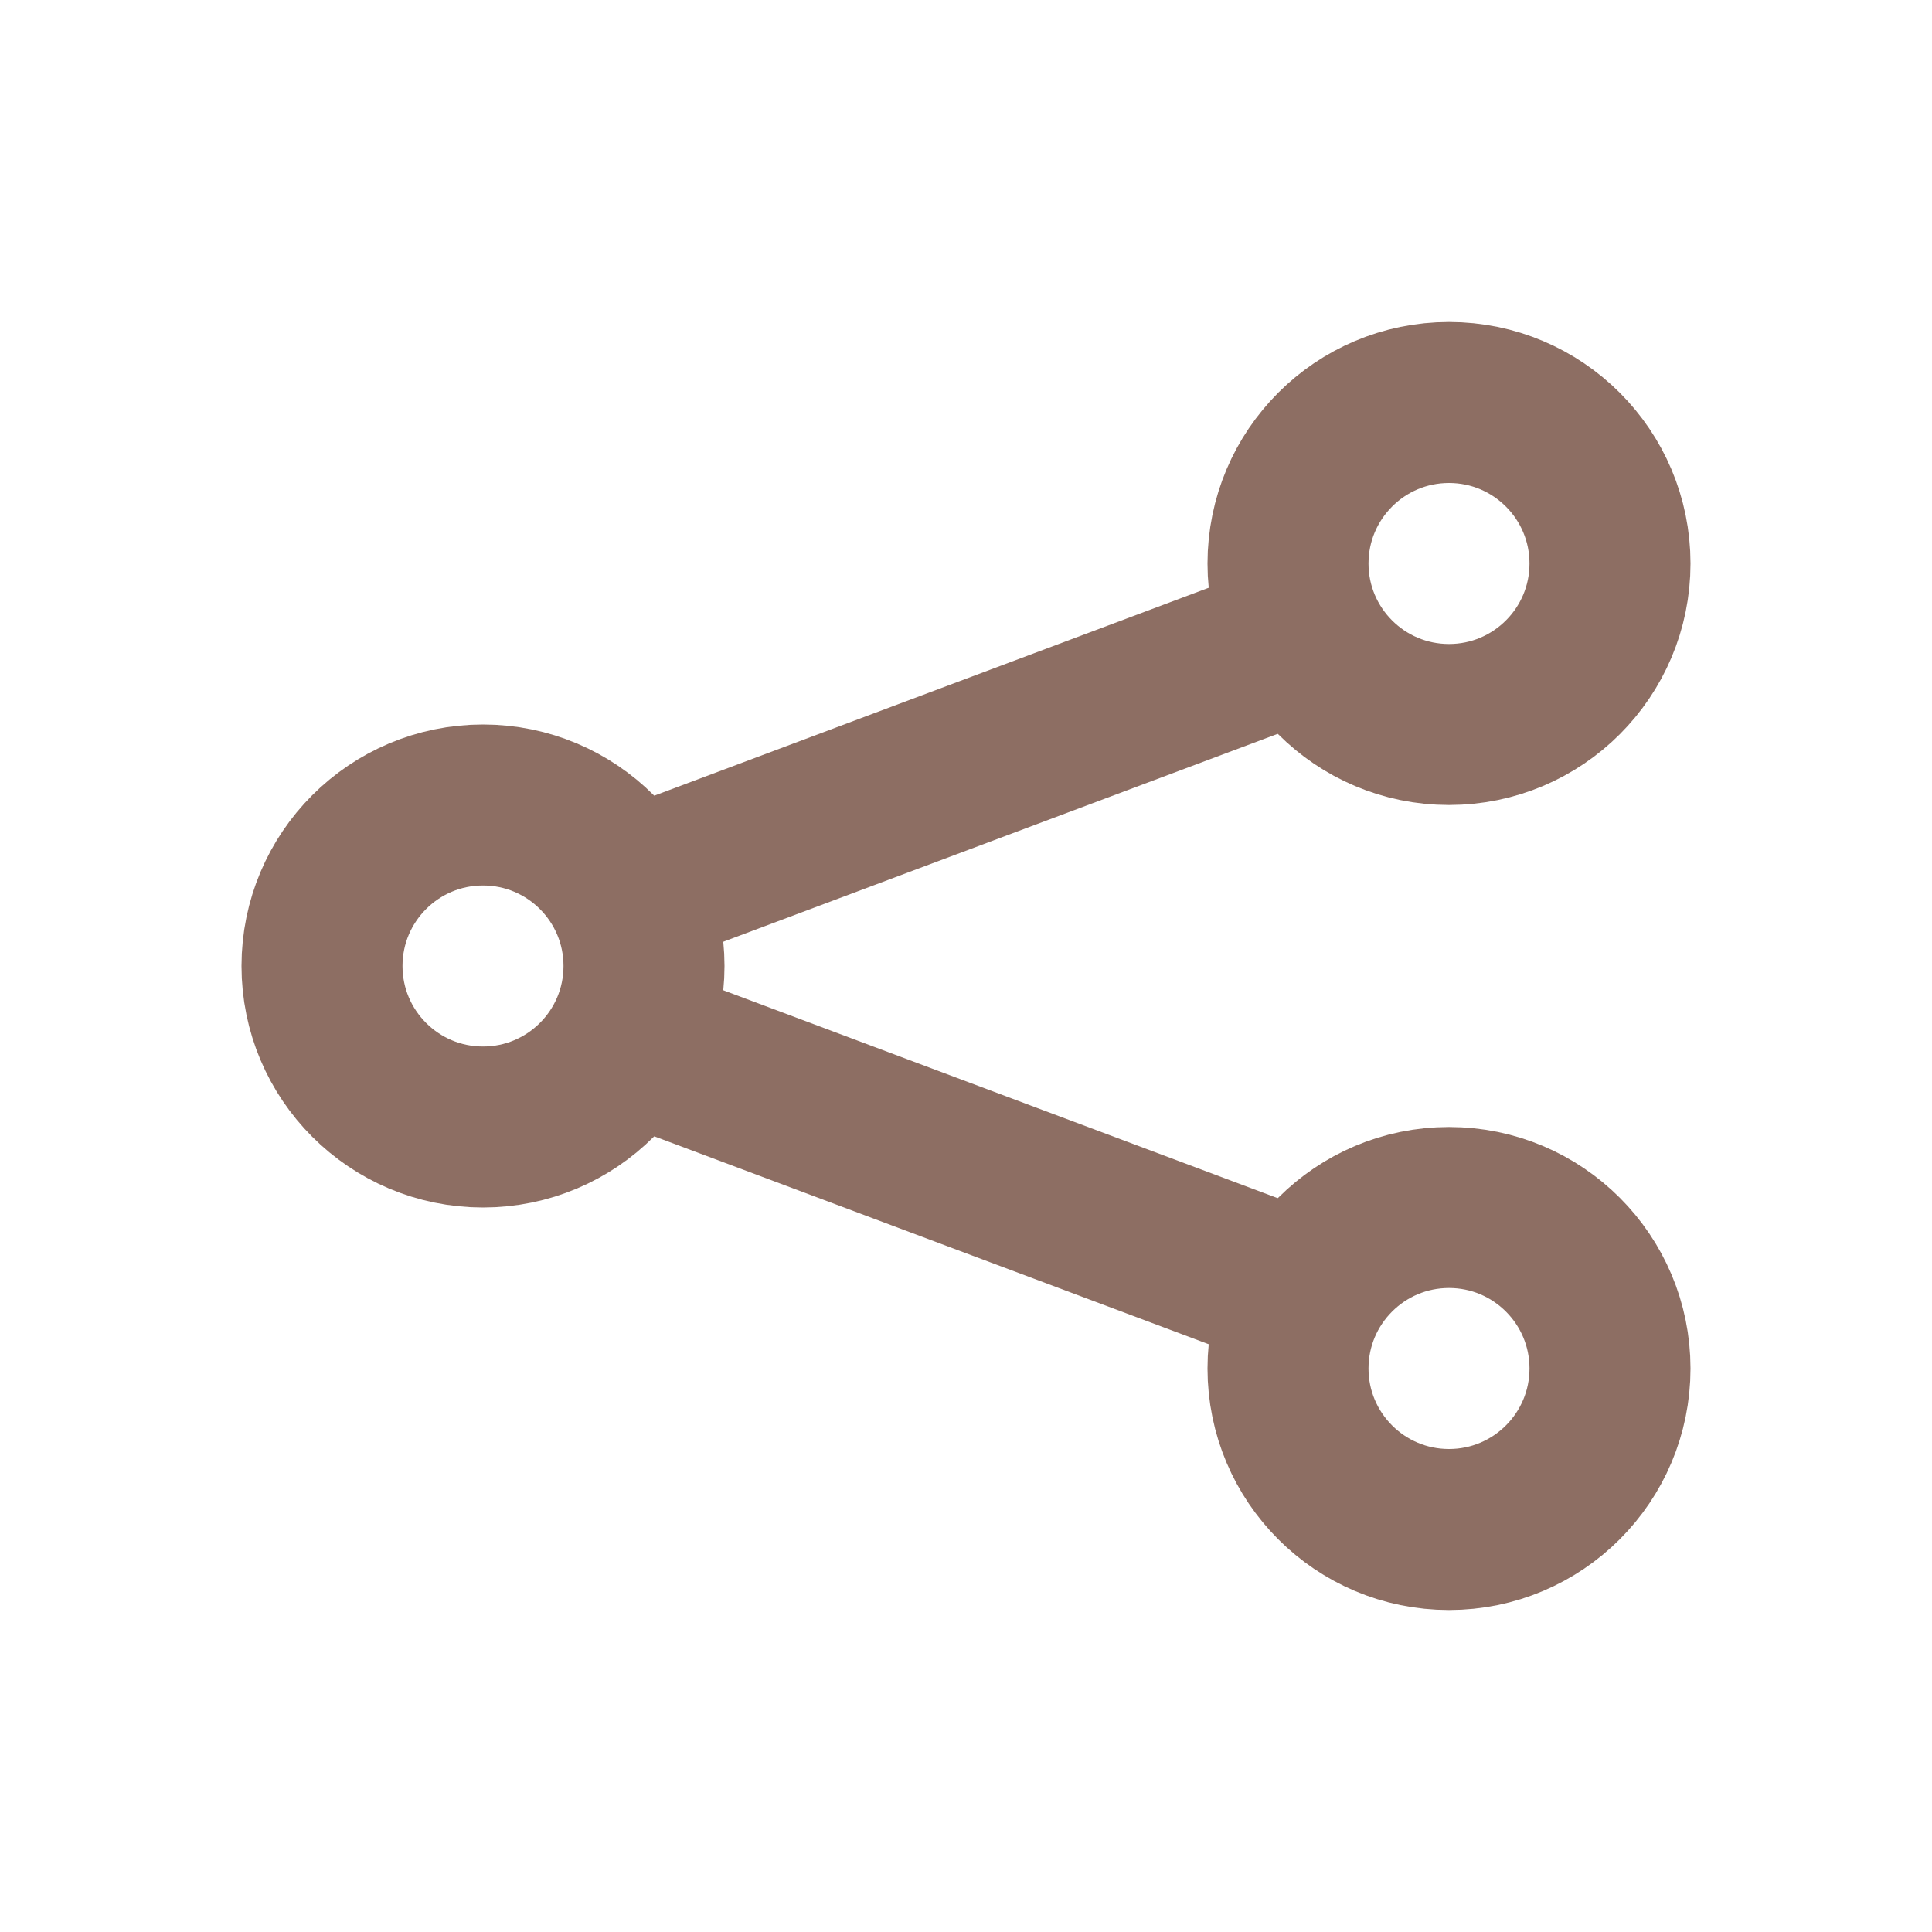 <svg aria-labelledby="shareAndroidIconTitle" color="#8d6e63" fill="none" height="24px" role="img" stroke="#8d6e63" stroke-linecap="square" stroke-linejoin="miter" stroke-width="2" viewBox="0 0 24 24" width="24px" xmlns="http://www.w3.org/2000/svg">
 <title id="shareAndroidIconTitle">Share</title>
 <path d="M16 8L8 11 16 8zM16 16L8 13 16 16z"/>
 <circle cx="6" cy="12" r="2"/>
 <circle cx="18" cy="7" r="2"/>
 <circle cx="18" cy="17" r="2"/>
</svg>